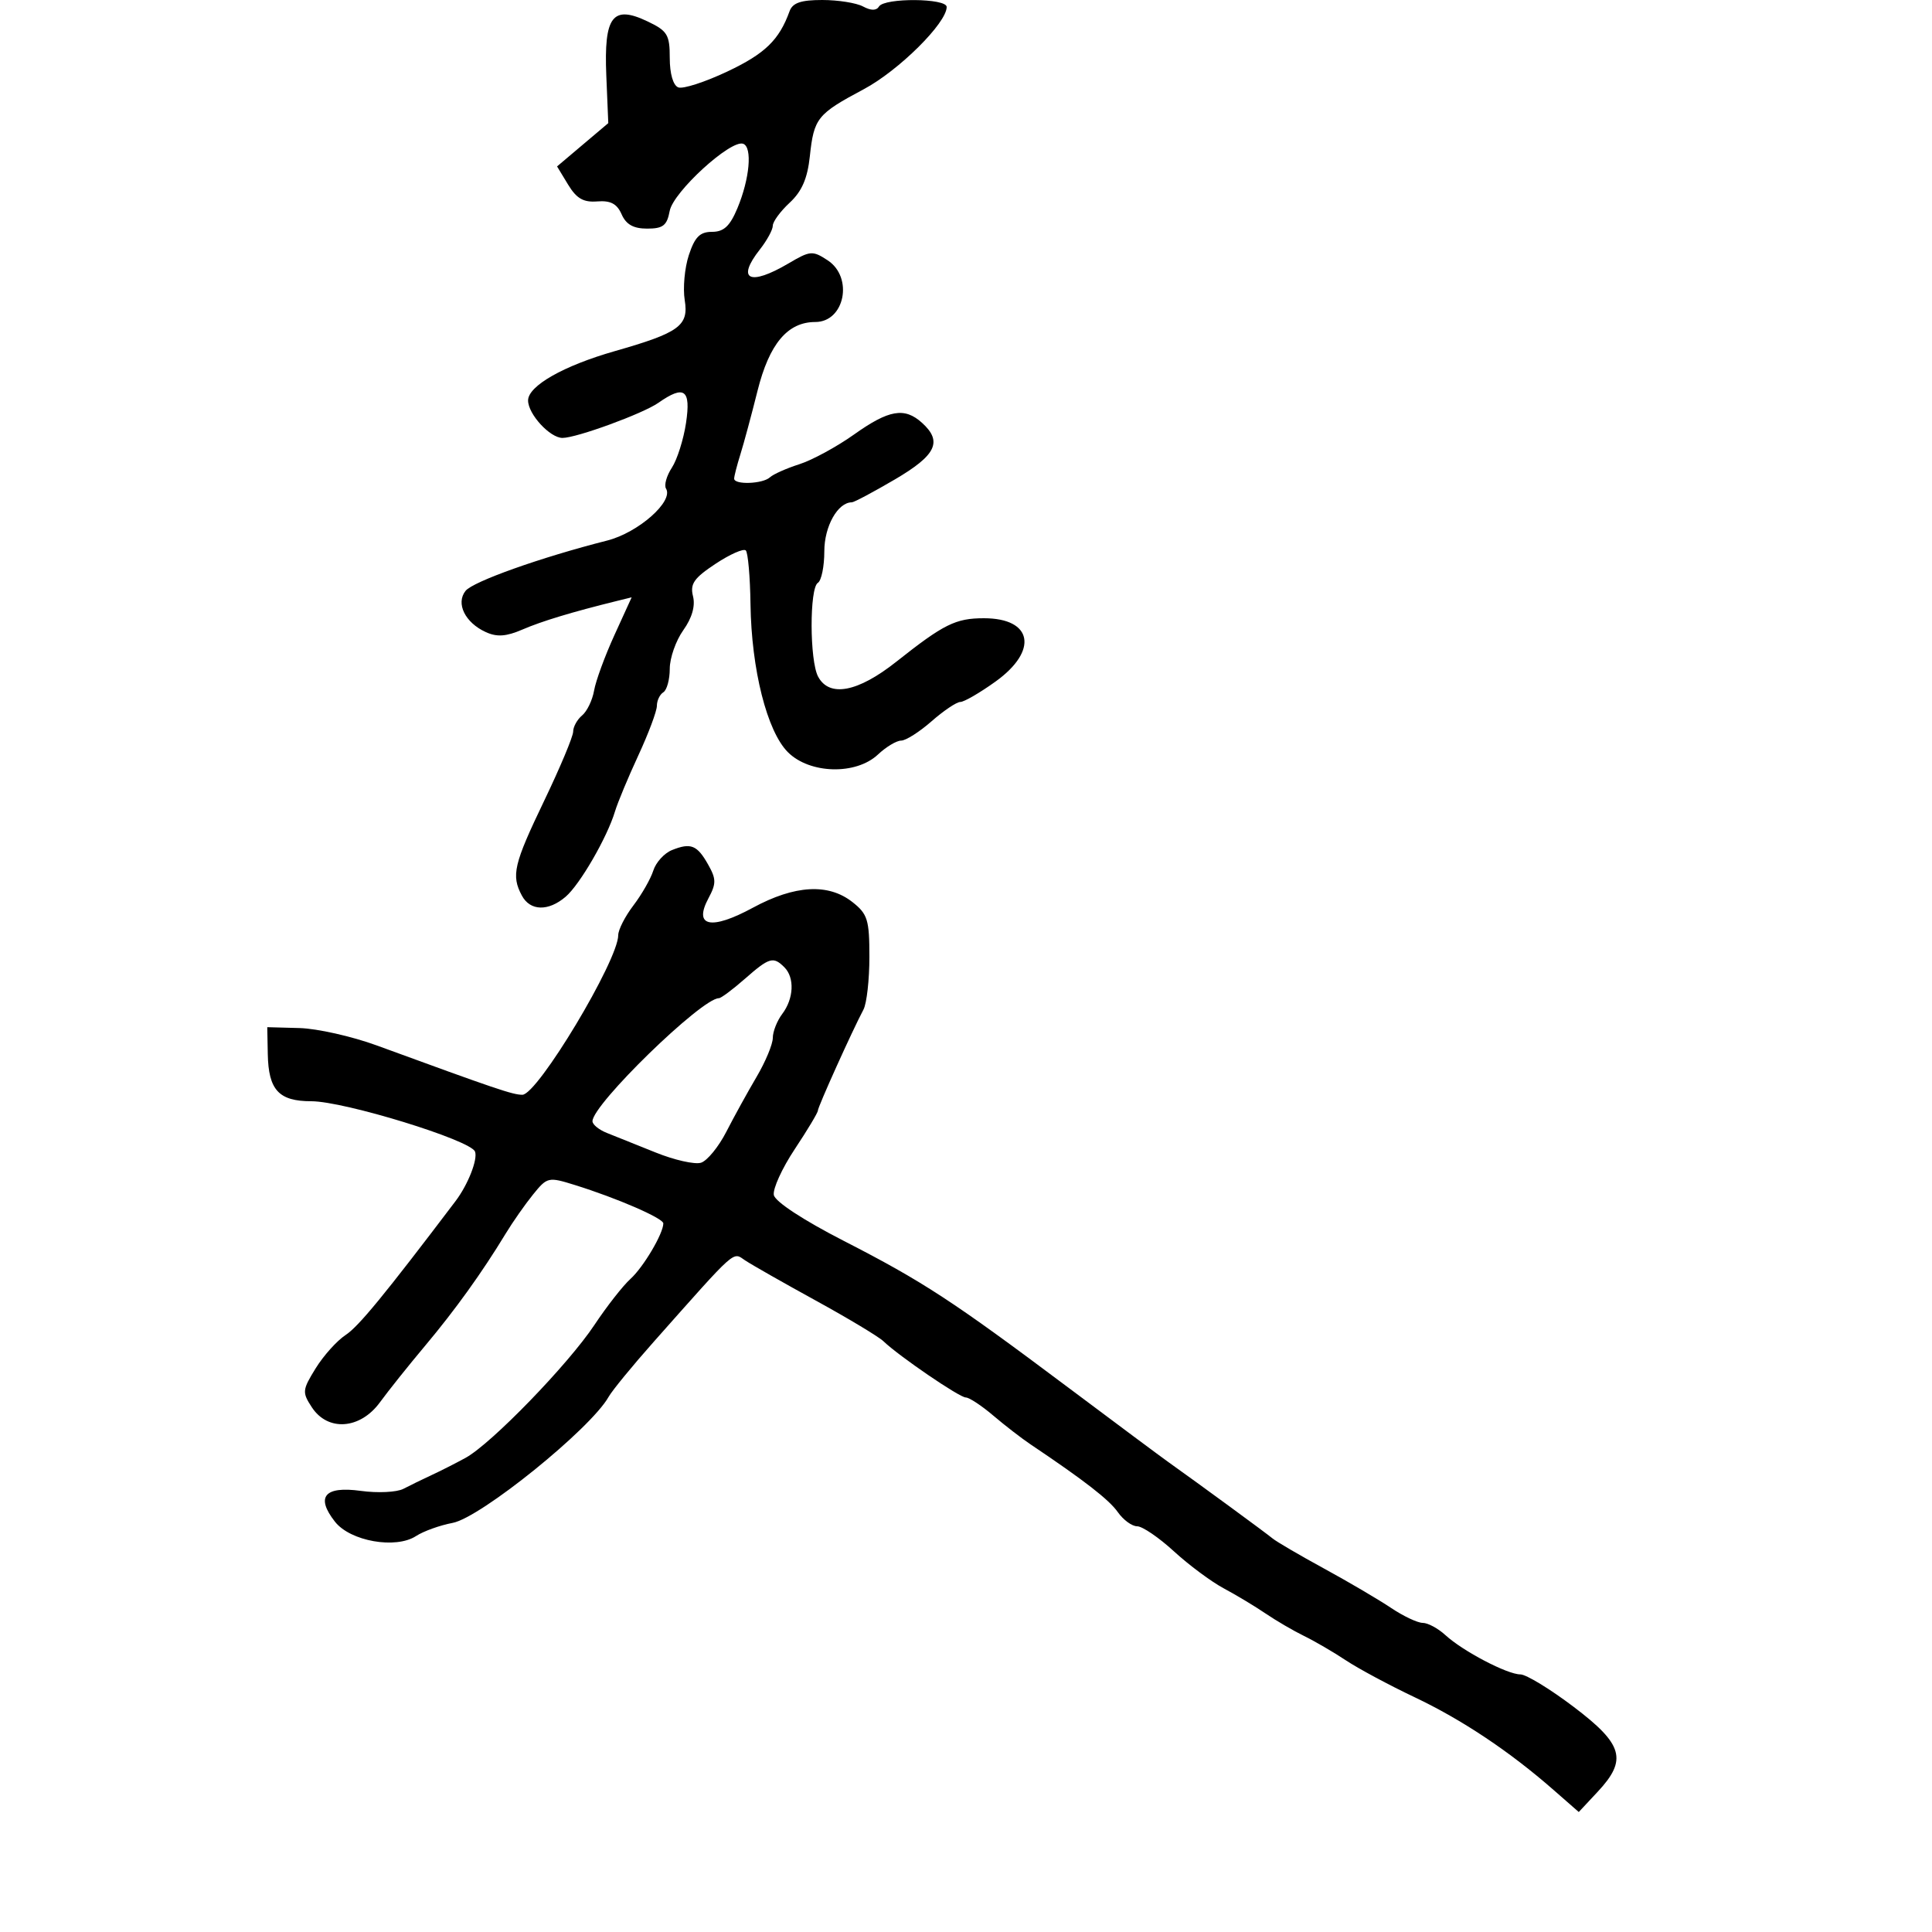 <svg xmlns="http://www.w3.org/2000/svg" width="300" height="300" viewBox="0 0 300 300" version="1.1">
	<path d="M 122.601 1.750 C 120.988 6.212, 118.795 8.337, 112.954 11.099 C 109.487 12.739, 106.055 13.851, 105.326 13.571 C 104.527 13.265, 104 11.454, 104 9.015 C 104 5.385, 103.644 4.798, 100.548 3.322 C 95.118 0.732, 93.762 2.518, 94.147 11.748 L 94.454 19.119 90.477 22.480 L 86.500 25.842 88.216 28.671 C 89.524 30.828, 90.598 31.447, 92.740 31.277 C 94.809 31.112, 95.806 31.639, 96.524 33.277 C 97.220 34.861, 98.359 35.500, 100.490 35.500 C 102.960 35.500, 103.569 35.023, 103.990 32.755 C 104.539 29.801, 113.469 21.637, 115.399 22.325 C 116.854 22.844, 116.415 27.763, 114.505 32.333 C 113.342 35.117, 112.393 36, 110.564 36 C 108.684 36, 107.894 36.792, 106.964 39.608 C 106.309 41.593, 106.022 44.746, 106.325 46.615 C 106.968 50.580, 105.486 51.660, 95.487 54.517 C 87.498 56.798, 82 59.924, 82 62.184 C 82 64.304, 85.396 68, 87.343 68 C 89.532 68, 99.835 64.229, 102.230 62.551 C 106.264 59.726, 107.305 60.480, 106.527 65.667 C 106.142 68.234, 105.152 71.364, 104.328 72.623 C 103.503 73.882, 103.094 75.344, 103.420 75.871 C 104.636 77.838, 99.113 82.710, 94.277 83.937 C 84.009 86.543, 73.443 90.298, 72.289 91.751 C 70.745 93.695, 72.216 96.686, 75.440 98.154 C 77.171 98.944, 78.606 98.842, 81.128 97.753 C 84.132 96.455, 88.835 95.032, 95.793 93.316 L 98.085 92.751 95.404 98.625 C 93.929 101.856, 92.511 105.723, 92.252 107.218 C 91.994 108.713, 91.156 110.455, 90.391 111.090 C 89.626 111.725, 89 112.857, 89 113.605 C 89 114.353, 86.975 119.184, 84.500 124.341 C 79.764 134.206, 79.358 135.932, 81.035 139.066 C 82.323 141.471, 85.137 141.548, 87.828 139.250 C 90.044 137.358, 94.281 130.035, 95.495 126 C 95.908 124.625, 97.541 120.706, 99.123 117.292 C 100.705 113.877, 102 110.416, 102 109.601 C 102 108.785, 102.450 107.840, 103 107.500 C 103.550 107.160, 104 105.515, 104 103.845 C 104 102.175, 104.944 99.483, 106.098 97.863 C 107.460 95.949, 107.990 94.098, 107.610 92.583 C 107.129 90.667, 107.754 89.767, 111.104 87.550 C 113.348 86.065, 115.464 85.131, 115.807 85.473 C 116.149 85.816, 116.478 89.562, 116.537 93.798 C 116.679 103.956, 119.103 113.558, 122.343 116.797 C 125.730 120.185, 132.908 120.374, 136.323 117.167 C 137.591 115.975, 139.215 115, 139.932 115 C 140.649 115, 142.774 113.650, 144.653 112 C 146.532 110.350, 148.543 109, 149.121 109 C 149.700 109, 152.159 107.574, 154.587 105.830 C 161.273 101.029, 160.352 96, 152.786 96 C 148.388 96, 146.558 96.908, 139.182 102.750 C 133.202 107.487, 128.782 108.329, 127.035 105.066 C 125.710 102.589, 125.683 91.314, 127 90.500 C 127.550 90.160, 128 87.953, 128 85.596 C 128 81.719, 130.093 78, 132.275 78 C 132.615 78, 135.617 76.403, 138.946 74.452 C 145.378 70.683, 146.392 68.570, 143.171 65.655 C 140.458 63.199, 138.036 63.615, 132.622 67.464 C 129.942 69.369, 126.119 71.448, 124.125 72.084 C 122.131 72.721, 120.072 73.637, 119.550 74.121 C 118.436 75.152, 114 75.312, 114 74.321 C 114 73.948, 114.433 72.260, 114.962 70.571 C 115.491 68.882, 116.690 64.437, 117.626 60.694 C 119.452 53.389, 122.296 50, 126.600 50 C 131.167 50, 132.552 43.063, 128.513 40.417 C 126.177 38.886, 125.810 38.915, 122.456 40.894 C 116.386 44.475, 114.283 43.453, 118 38.727 C 119.100 37.329, 120 35.672, 120 35.045 C 120 34.418, 121.179 32.812, 122.620 31.476 C 124.512 29.723, 125.382 27.721, 125.751 24.274 C 126.386 18.337, 126.891 17.708, 134.121 13.855 C 139.557 10.957, 147 3.576, 147 1.082 C 147 -0.293, 137.344 -0.366, 136.498 1.003 C 136.084 1.673, 135.257 1.673, 134.005 1.003 C 132.975 0.451, 130.129 0, 127.682 0 C 124.353 0, 123.074 0.440, 122.601 1.750 M 104.338 132.002 C 103.149 132.480, 101.847 133.912, 101.444 135.185 C 101.042 136.458, 99.652 138.892, 98.356 140.594 C 97.060 142.296, 96 144.370, 96 145.203 C 96 149.136, 83.466 170.002, 81.108 169.996 C 79.610 169.992, 77.071 169.131, 58.500 162.335 C 54.650 160.926, 49.250 159.712, 46.500 159.636 L 41.500 159.500 41.582 163.695 C 41.691 169.263, 43.298 171, 48.340 171 C 53.457 171, 73.075 177.032, 73.759 178.816 C 74.218 180.011, 72.669 183.956, 70.742 186.500 C 59.657 201.133, 55.675 205.983, 53.665 207.300 C 52.324 208.179, 50.231 210.508, 49.015 212.475 C 46.936 215.839, 46.901 216.200, 48.425 218.526 C 50.911 222.320, 55.930 221.951, 58.996 217.750 C 60.300 215.963, 63.446 212.025, 65.985 209 C 70.664 203.427, 74.866 197.582, 78.500 191.589 C 79.600 189.775, 81.520 187.031, 82.766 185.491 C 84.975 182.761, 85.138 182.723, 89.266 184.009 C 95.809 186.047, 103 189.168, 103 189.970 C 103 191.543, 99.899 196.782, 97.898 198.588 C 96.734 199.640, 94.217 202.854, 92.305 205.732 C 88.220 211.881, 76.281 224.196, 72.288 226.378 C 70.755 227.216, 68.375 228.423, 67 229.059 C 65.625 229.695, 63.662 230.652, 62.638 231.186 C 61.614 231.720, 58.637 231.863, 56.024 231.503 C 50.386 230.728, 48.972 232.423, 52.021 236.300 C 54.402 239.326, 61.454 240.569, 64.604 238.516 C 65.761 237.762, 68.314 236.844, 70.277 236.476 C 74.643 235.657, 91.716 221.863, 94.504 216.903 C 95.056 215.920, 98.206 212.076, 101.504 208.361 C 114.559 193.653, 113.731 194.391, 115.697 195.708 C 116.689 196.372, 121.627 199.181, 126.671 201.950 C 131.715 204.719, 136.440 207.559, 137.171 208.260 C 139.592 210.583, 148.988 217, 149.968 217 C 150.497 217, 152.409 218.257, 154.215 219.794 C 156.022 221.331, 158.625 223.343, 160 224.266 C 168.391 229.898, 172.223 232.873, 173.578 234.808 C 174.423 236.014, 175.773 237, 176.579 237 C 177.385 237, 179.947 238.745, 182.272 240.878 C 184.598 243.010, 188.077 245.598, 190.004 246.628 C 191.931 247.657, 194.856 249.416, 196.504 250.536 C 198.152 251.656, 200.850 253.231, 202.500 254.036 C 204.150 254.841, 207.071 256.543, 208.991 257.819 C 210.911 259.094, 215.708 261.669, 219.652 263.540 C 227.042 267.047, 234.380 271.943, 241.226 277.934 L 245.150 281.368 248.075 278.238 C 252.733 273.254, 252.061 270.870, 244.351 265.034 C 240.694 262.265, 236.975 260, 236.086 260 C 234.045 260, 227.152 256.388, 224.436 253.895 C 223.300 252.853, 221.717 252, 220.918 252 C 220.118 252, 217.897 250.949, 215.982 249.664 C 214.067 248.380, 209.396 245.635, 205.602 243.566 C 201.808 241.496, 198.208 239.390, 197.602 238.887 C 196.576 238.034, 186.150 230.394, 181.381 227 C 180.222 226.175, 173.250 220.984, 165.887 215.465 C 147.914 201.992, 143.315 198.988, 131 192.672 C 124.723 189.452, 120.364 186.594, 120.161 185.564 C 119.975 184.616, 121.438 181.408, 123.411 178.436 C 125.385 175.463, 127 172.770, 127 172.452 C 127 171.876, 132.330 160.065, 134.080 156.764 C 134.586 155.809, 135 152.129, 135 148.586 C 135 142.819, 134.724 141.928, 132.365 140.073 C 128.620 137.127, 123.422 137.422, 116.907 140.951 C 110.398 144.477, 107.649 143.893, 110.007 139.486 C 111.232 137.198, 111.226 136.495, 109.961 134.252 C 108.249 131.215, 107.271 130.824, 104.338 132.002 M 115.653 152 C 113.774 153.650, 111.962 155, 111.627 155 C 108.952 155, 92 171.499, 92 174.102 C 92 174.620, 93.012 175.441, 94.250 175.928 C 95.487 176.415, 98.886 177.778, 101.803 178.957 C 104.720 180.136, 107.893 180.851, 108.856 180.546 C 109.819 180.240, 111.585 178.080, 112.781 175.745 C 113.977 173.410, 116.091 169.575, 117.478 167.223 C 118.865 164.871, 120 162.144, 120 161.164 C 120 160.184, 120.661 158.509, 121.468 157.441 C 123.263 155.068, 123.413 151.813, 121.800 150.200 C 120.076 148.476, 119.462 148.655, 115.653 152" stroke="none" fill="black" fill-rule="evenodd"/>
</svg>